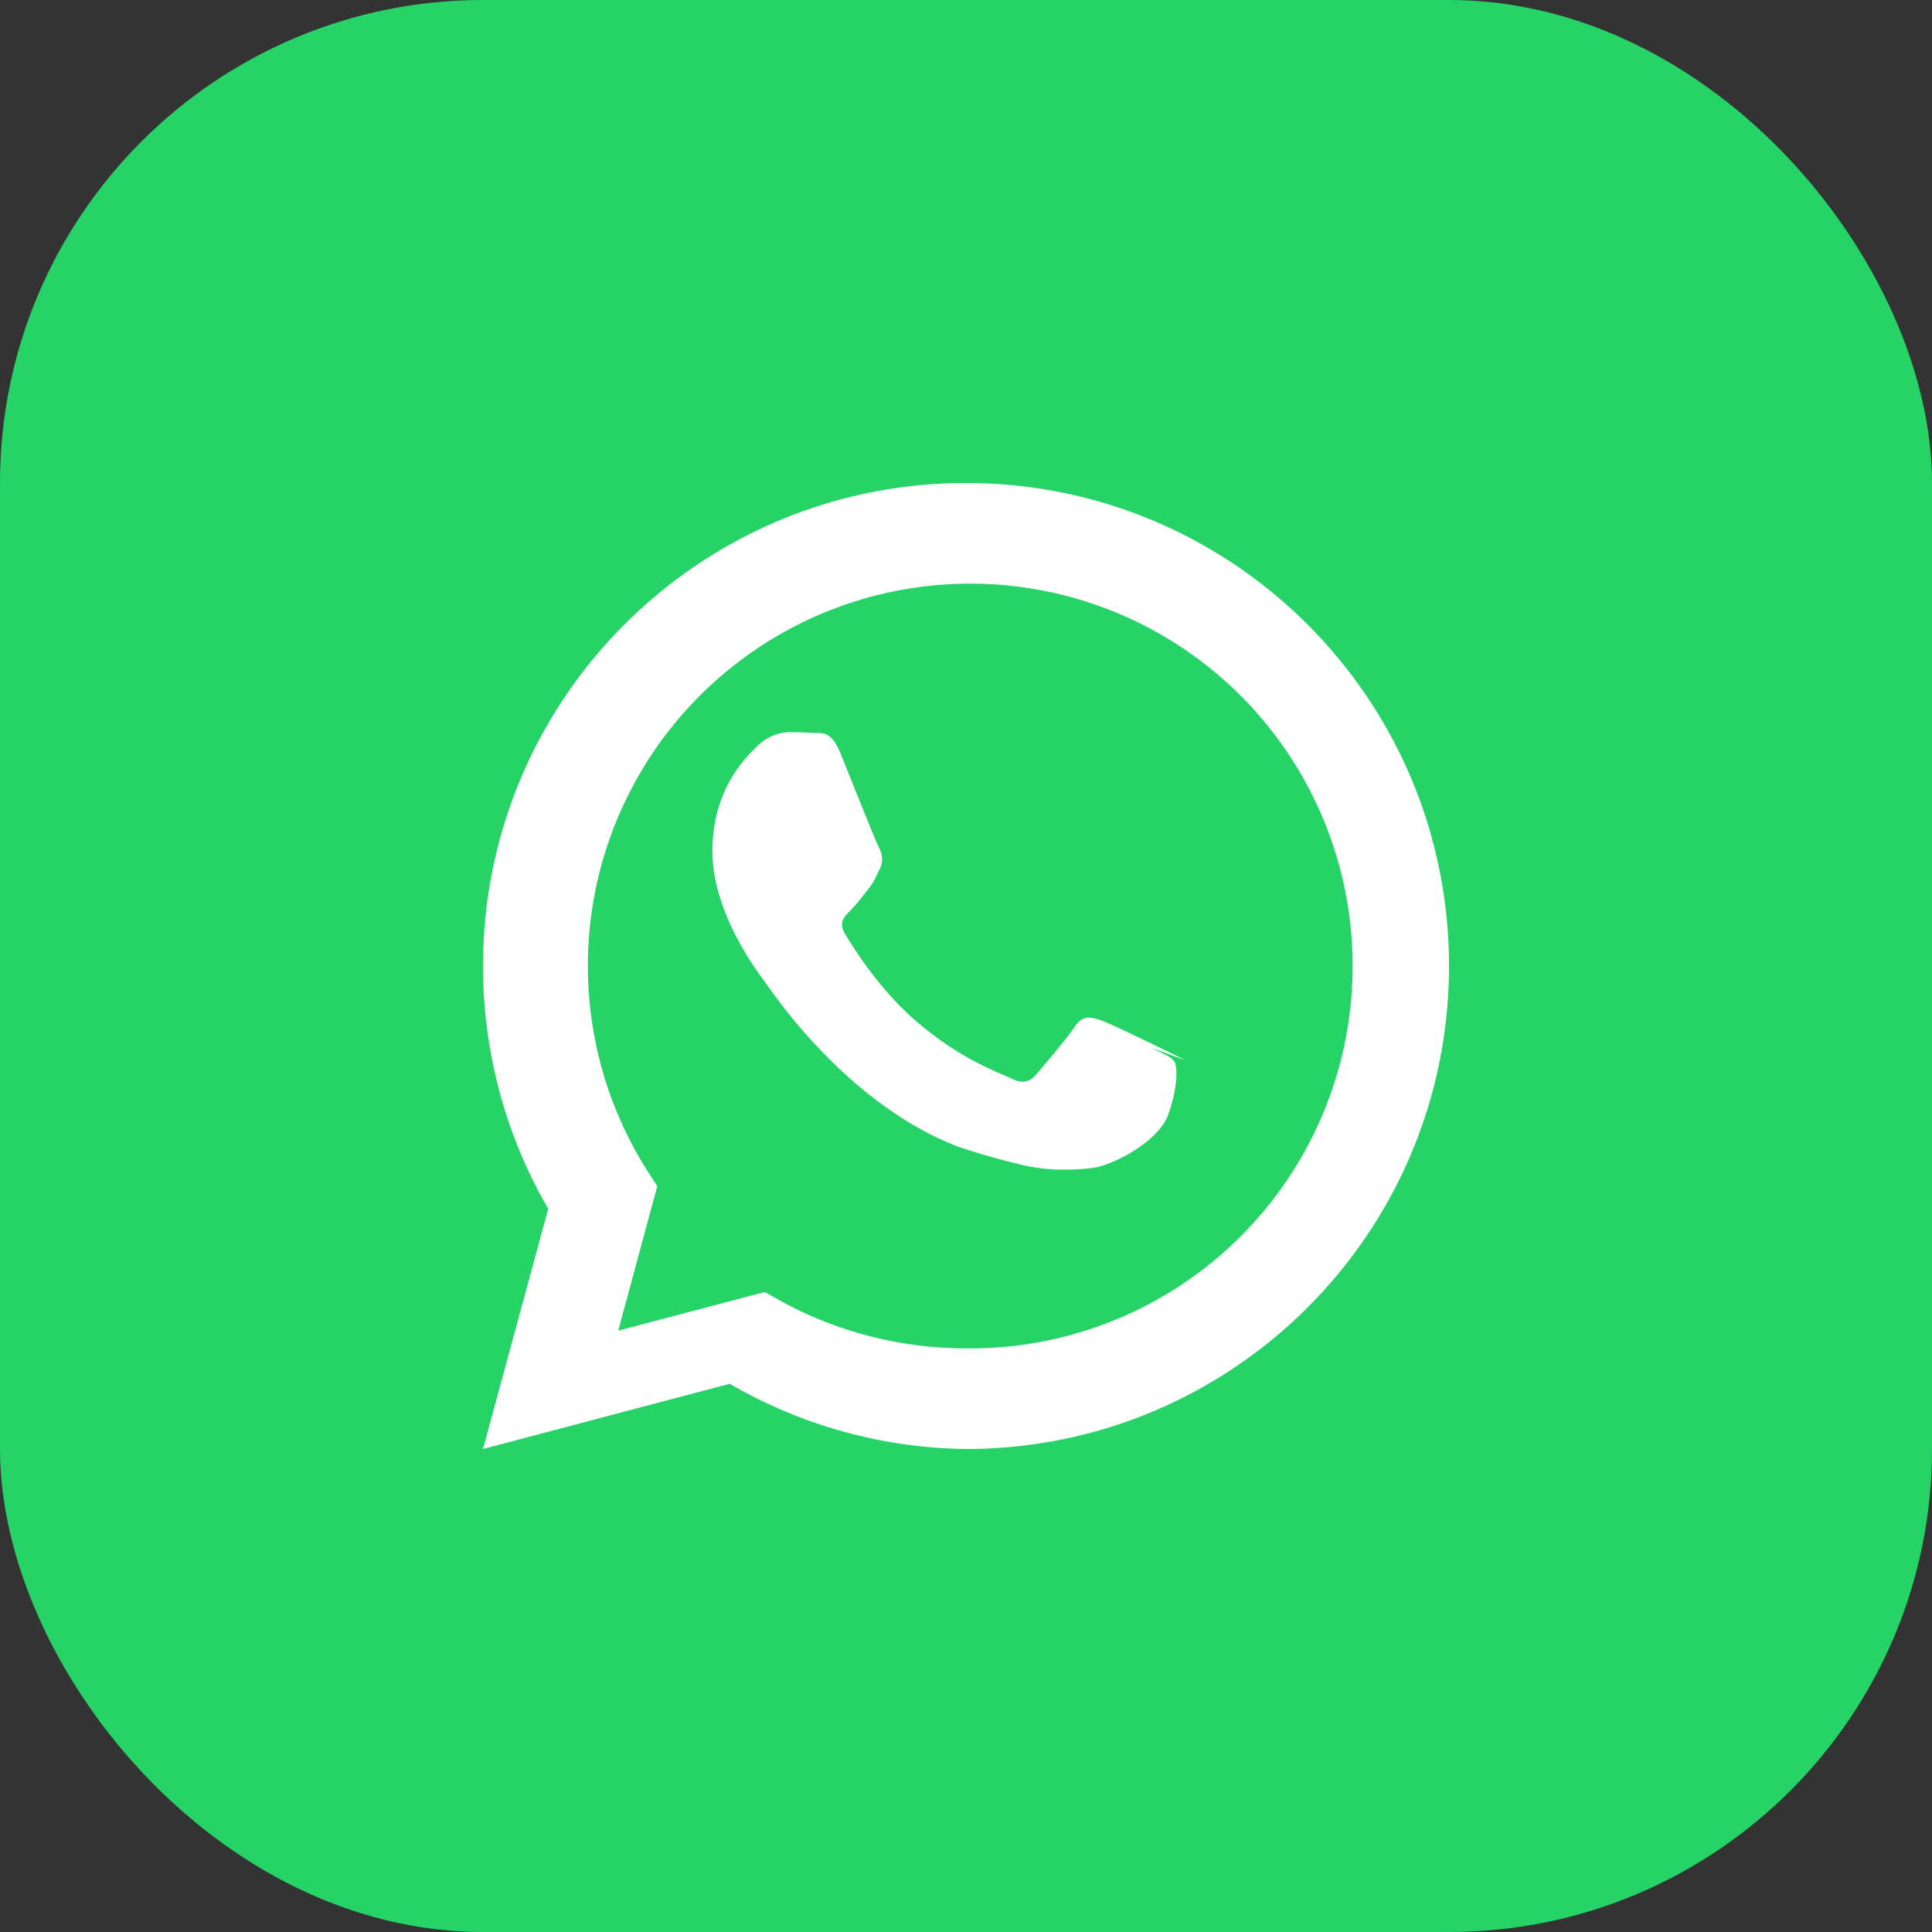 <svg width="44" height="44" viewBox="0 0 48 48" fill="none" xmlns="http://www.w3.org/2000/svg">
  <rect x="0" y="0" width="48" height="48" fill="#333333" stroke="none"/>
  <rect width="48" height="48" rx="12" fill="#25D366"/>
  <path d="M24 12c-6.627 0-12 5.373-12 12 0 2.13.56 4.21 1.62 6.03L12 36l6.13-1.62A11.96 11.96 0 0 0 24 36c6.627 0 12-5.373 12-12S30.627 12 24 12zm0 21.5c-1.62 0-3.2-.41-4.59-1.17l-.41-.23-3.64.96.97-3.59-.24-.37A9.5 9.5 0 1 1 24 33.5zm5.45-7.16c-.3-.15-1.79-.88-2.07-.98-.28-.1-.48-.15-.68.15-.2.3-.78.98-.96 1.19-.18.2-.35.23-.65.08-.3-.15-1.27-.47-2.42-1.49-.89-.8-1.49-1.78-1.67-2.08-.18-.3-.02-.44.13-.59.13-.13.3-.35.44-.53.15-.18.19-.31.29-.51.1-.2.05-.39-.03-.54-.08-.15-.68-1.66-.93-2.28-.24-.62-.48-.54-.67-.55-.18-.01-.39-.02-.6-.02-.21 0-.54.07-.83.36-.29.29-1.1 1.07-1.1 2.6 0 1.53 1.13 3.01 1.28 3.21.15.2 1.98 3.02 4.8 4.12.67.23 1.2.36 1.6.46.67.16 1.28.13 1.75.08.54-.07 1.66-.67 1.89-1.32.24-.65.24-1.19.16-1.32-.08-.13-.28-.2-.59-.35z" fill="#fff"/>
</svg>
